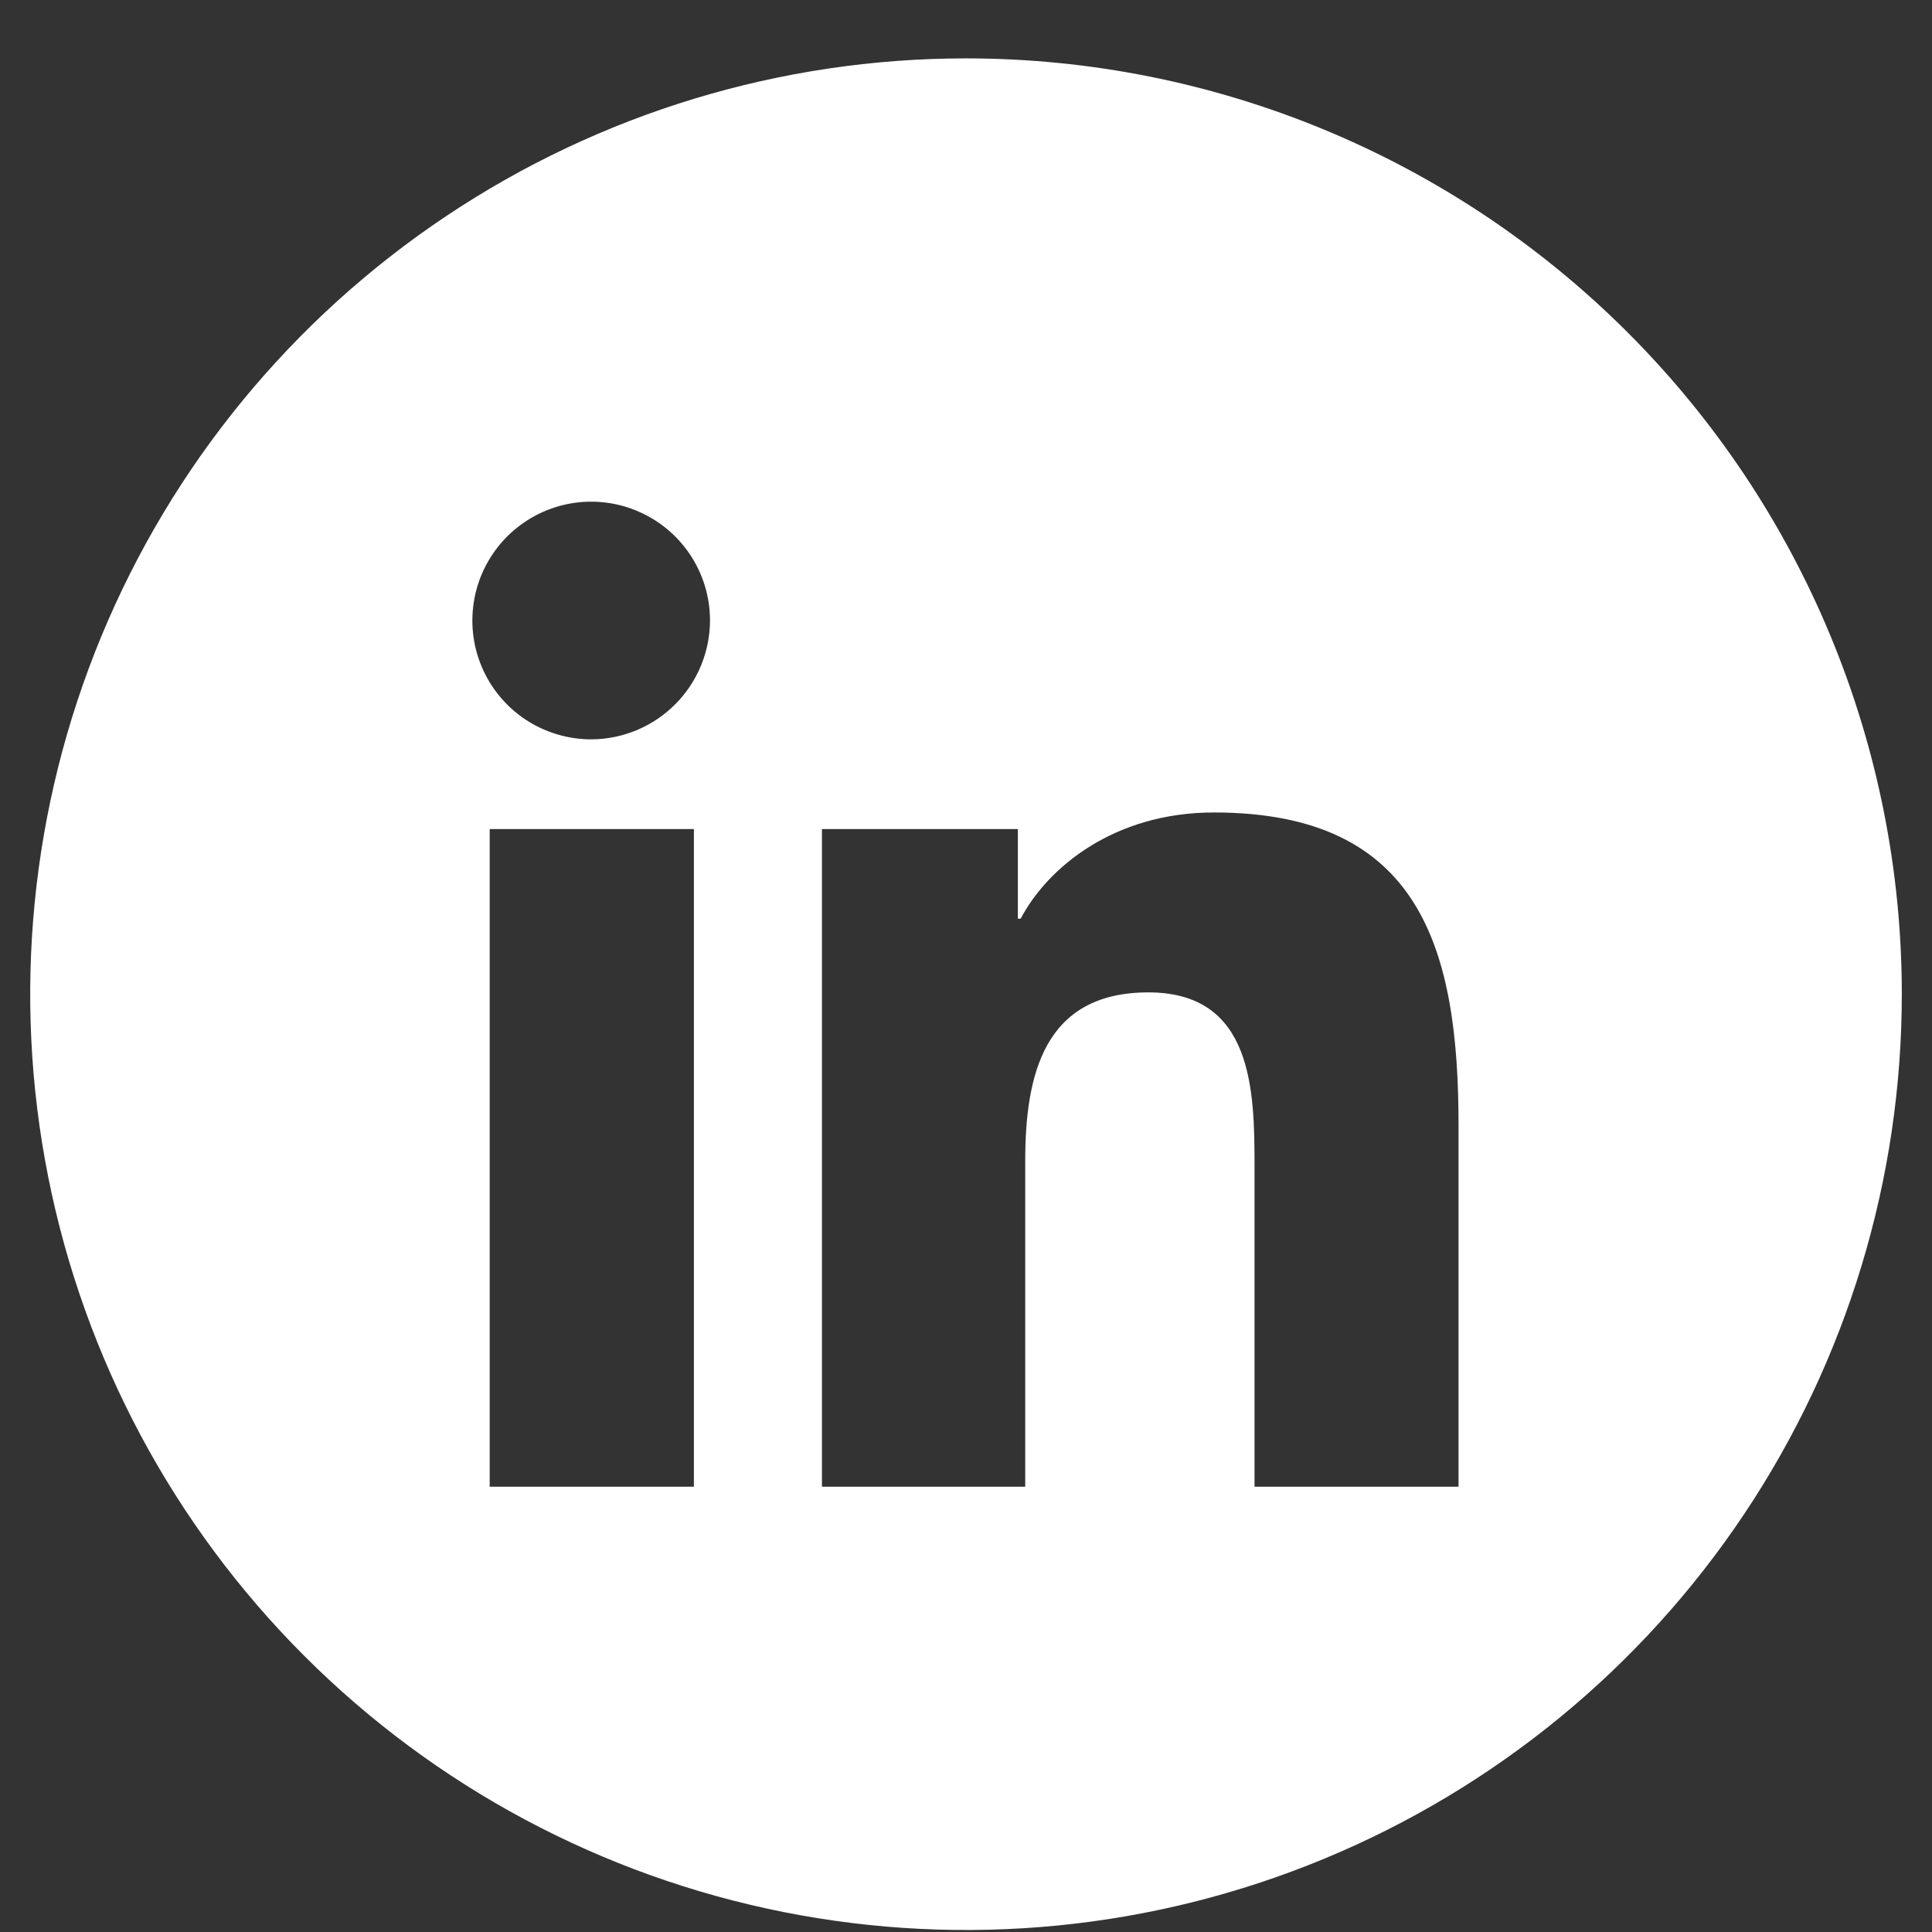 <svg width="32" height="32" viewBox="0 0 32 32" fill="none" xmlns="http://www.w3.org/2000/svg">
<rect x="0" y="0" width="32" height="32" fill="#333333" stroke="none"/>
<path d="M16 0.967C12.934 0.967 9.938 1.876 7.389 3.58C4.84 5.283 2.853 7.703 1.68 10.536C0.507 13.368 0.2 16.485 0.798 19.491C1.396 22.498 2.872 25.26 5.04 27.427C7.208 29.595 9.969 31.071 12.976 31.669C15.983 32.267 19.099 31.961 21.932 30.787C24.764 29.614 27.185 27.628 28.888 25.079C30.591 22.53 31.5 19.533 31.5 16.467C31.5 12.356 29.867 8.414 26.96 5.507C24.053 2.6 20.111 0.967 16 0.967ZM11.493 24.625H8.111V13.732H11.493V24.625ZM9.8 12.246C9.411 12.247 9.03 12.133 8.705 11.919C8.381 11.704 8.127 11.398 7.977 11.039C7.826 10.68 7.786 10.284 7.86 9.902C7.934 9.52 8.12 9.169 8.394 8.892C8.668 8.616 9.017 8.427 9.399 8.349C9.78 8.271 10.176 8.308 10.536 8.456C10.896 8.603 11.205 8.853 11.423 9.176C11.641 9.498 11.758 9.878 11.76 10.267C11.761 10.789 11.556 11.29 11.188 11.661C10.821 12.032 10.322 12.242 9.8 12.246ZM24.158 24.625H20.779V19.323C20.779 18.058 20.754 16.437 19.02 16.437C17.287 16.437 16.981 17.811 16.981 19.231V24.625H13.614V13.732H16.859V15.217H16.905C17.356 14.361 18.46 13.457 20.105 13.457C23.528 13.457 24.158 15.713 24.158 18.641V24.625Z" fill="white"/>
</svg>
